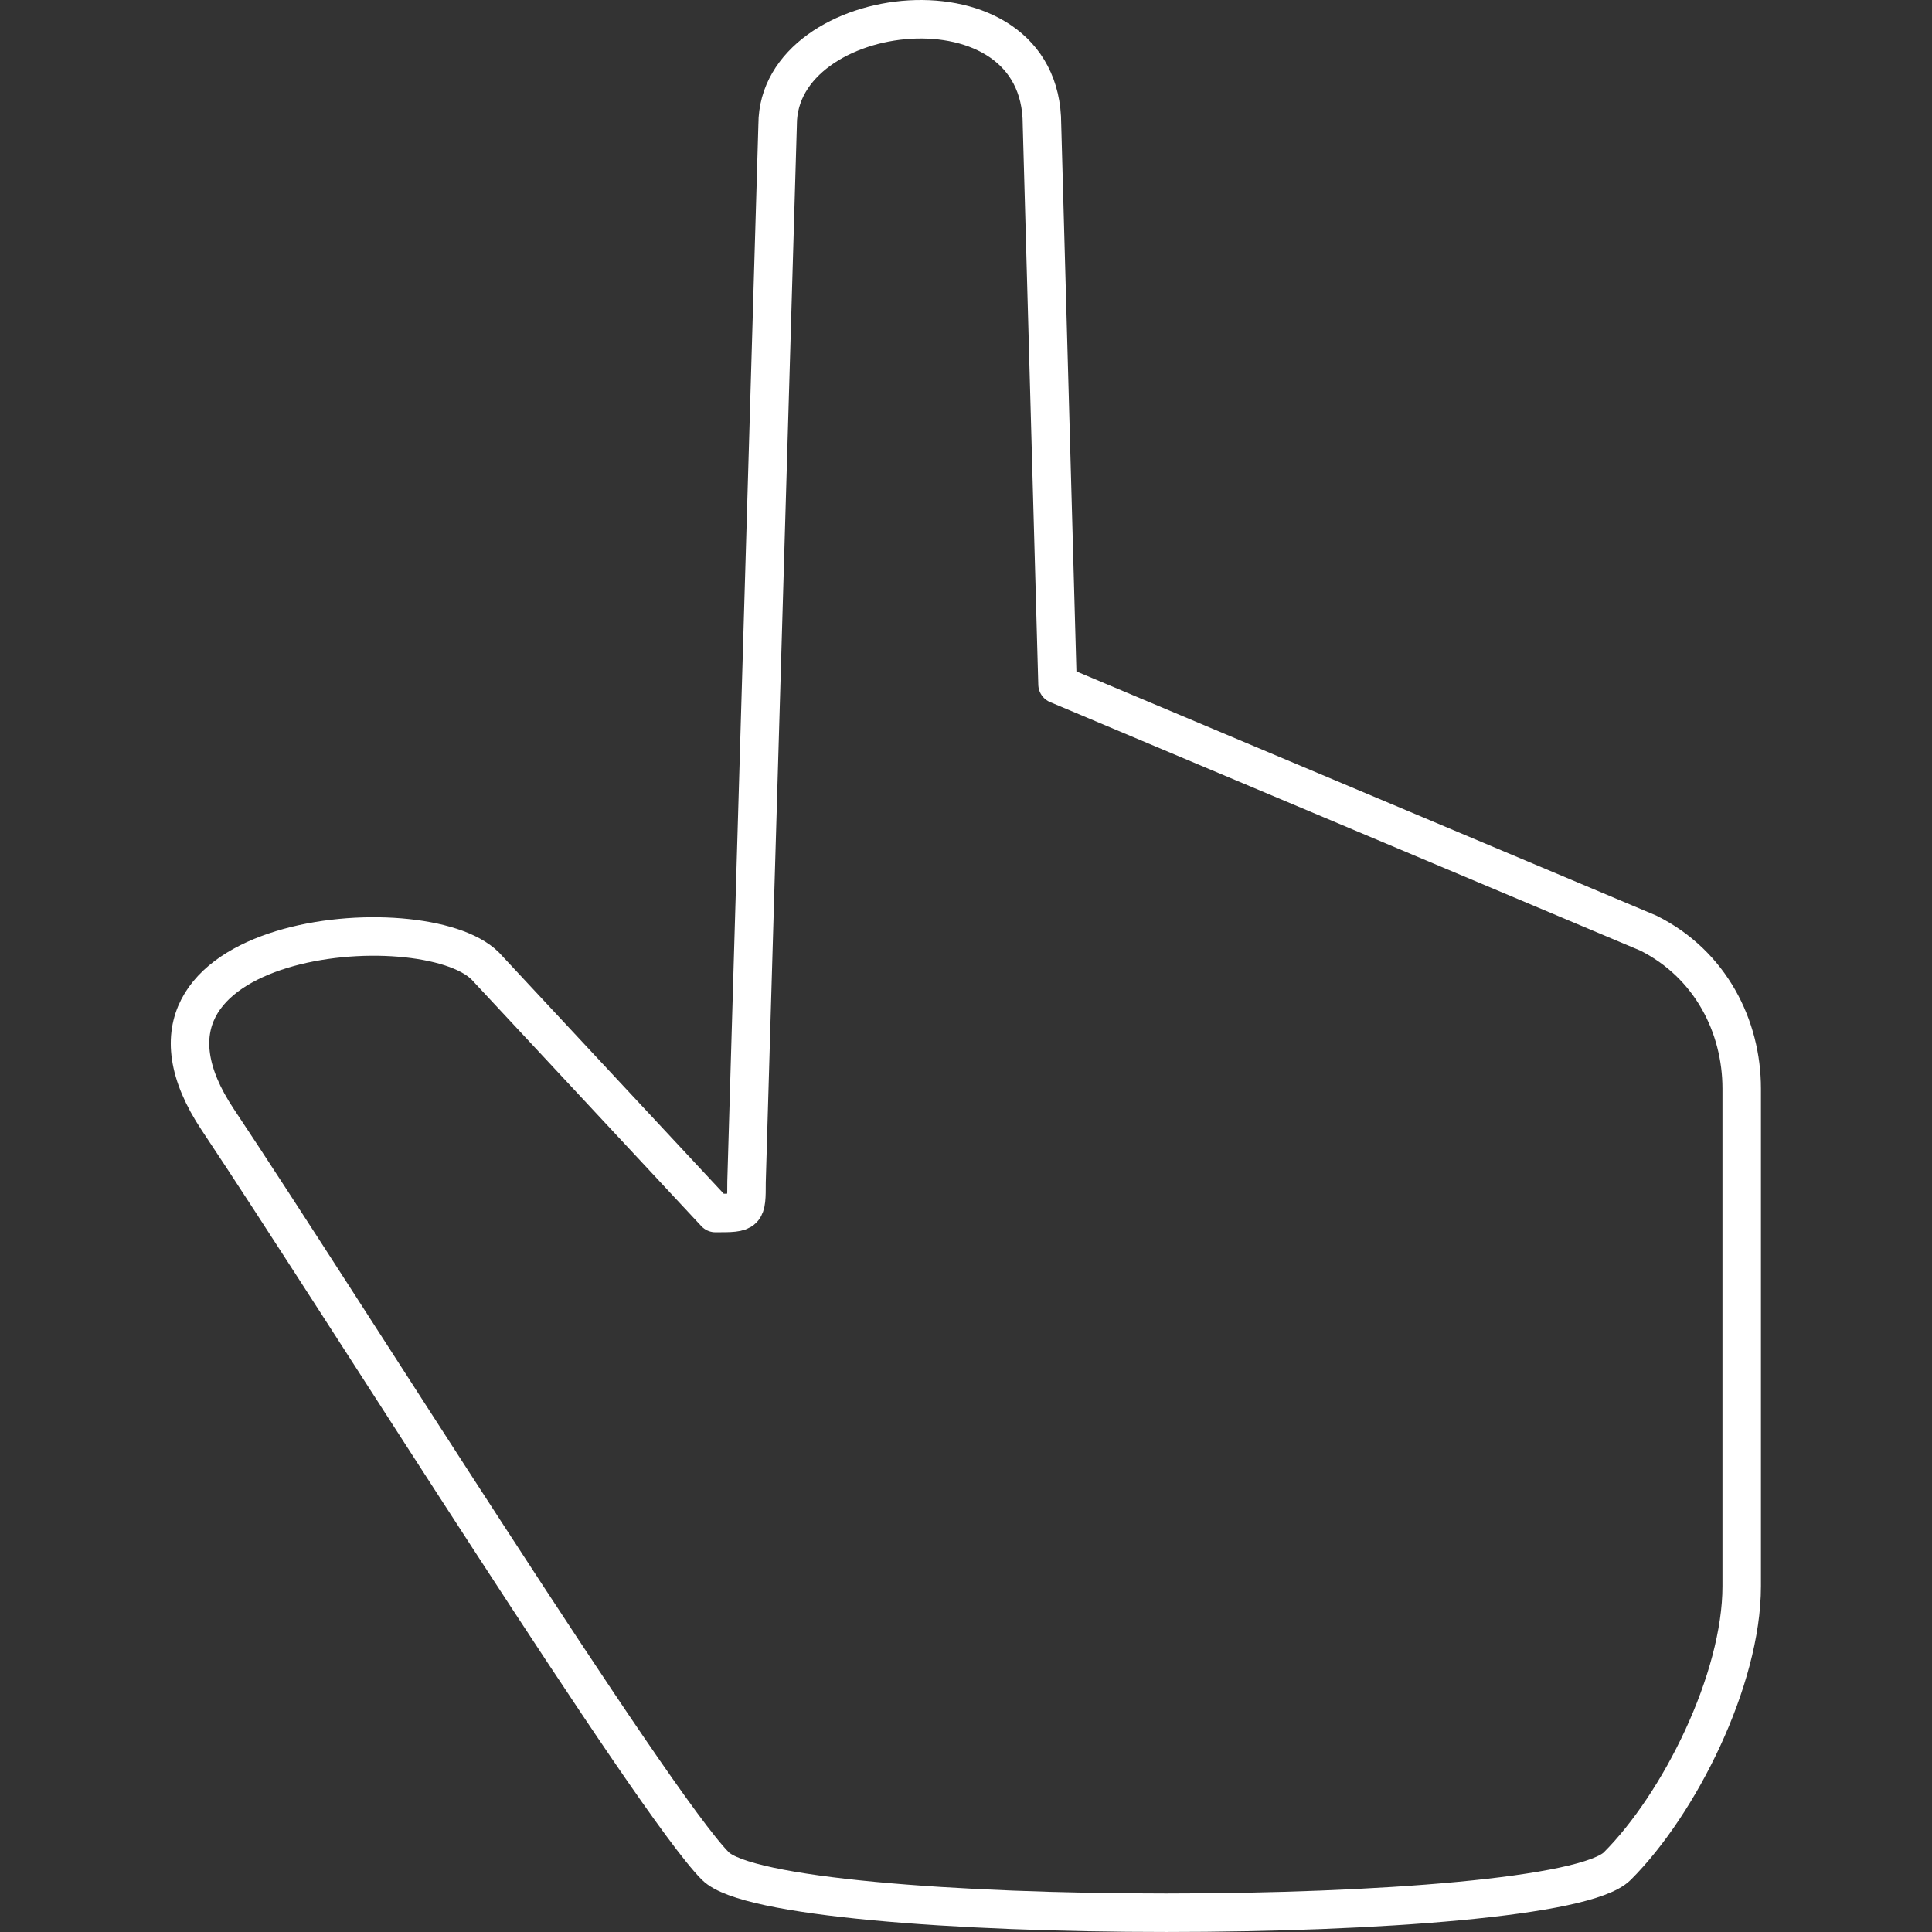 <?xml version="1.0" encoding="UTF-8" standalone="no"?>
<!-- Created with Inkscape (http://www.inkscape.org/) -->

<svg
   xmlns:dc="http://purl.org/dc/elements/1.1/"
   xmlns:cc="http://creativecommons.org/ns#"
   xmlns:rdf="http://www.w3.org/1999/02/22-rdf-syntax-ns#"
   xmlns:svg="http://www.w3.org/2000/svg"
   xmlns="http://www.w3.org/2000/svg"
   xmlns:sodipodi="http://sodipodi.sourceforge.net/DTD/sodipodi-0.dtd"
   xmlns:inkscape="http://www.inkscape.org/namespaces/inkscape"
   width="100"
   height="100"
   viewBox="0 0 100 100"
   id="svg2"
   version="1.1"
   inkscape:version="0.92.3 (2405546, 2018-03-11)"
   sodipodi:docname="Touchscreen Finger Outline Icon.svg"
   inkscape:export-filename="E:\Pictures\Game Development\Projects\Rotorball\UI\UI Icons\Touchscreen Finger\Touchscreen Finger Outline Icon (500x500).png"
   inkscape:export-xdpi="480"
   inkscape:export-ydpi="480">
  <rect x="0" y="0" width="100" height="100" fill="#333333" stroke="none"/>
  <defs
     id="defs4" />
  <sodipodi:namedview
     id="base"
     pagecolor="#ffffff"
     bordercolor="#666666"
     borderopacity="1.0"
     inkscape:pageopacity="0.0"
     inkscape:pageshadow="2"
     inkscape:zoom="7.9195959"
     inkscape:cx="38.386559"
     inkscape:cy="47.787444"
     inkscape:document-units="px"
     inkscape:current-layer="layer1"
     showgrid="true"
     units="px"
     inkscape:window-width="1920"
     inkscape:window-height="1017"
     inkscape:window-x="-8"
     inkscape:window-y="-8"
     inkscape:window-maximized="1">
    <inkscape:grid
       type="xygrid"
       id="grid4136" />
  </sodipodi:namedview>
  <g
     inkscape:label="Layer 1"
     inkscape:groupmode="layer"
     id="layer1"
     transform="translate(0,-952.362)">
    <path
       style="fill:none;fill-rule:evenodd;stroke:#ffffff;stroke-width:1.992;stroke-linecap:round;stroke-linejoin:round;stroke-miterlimit:4;stroke-dasharray:none;stroke-opacity:1"
       d="m 37.03,1048.951 c -3.219,-3.219 -19.316,-28.975 -25.755,-38.633 -6.439,-9.658 10.623,-11.176 13.842,-7.956 l 11.913,12.786 c 1.61,0 1.61,0 1.61,-1.61 l 1.61,-54.73 c 0,-6.439 13.682,-8.049 13.682,0 l 0.805,28.975 30.584,12.878 c 3.219,1.61 4.829,4.829 4.829,8.048 v 25.755 c 0,4.829 -3.219,11.268 -6.439,14.487 -3.219,3.219 -43.462,3.219 -46.681,0 z"
       id="path4149"
       inkscape:connector-curvature="0"
       sodipodi:nodetypes="ccccccccccccc" />
  </g>
</svg>
